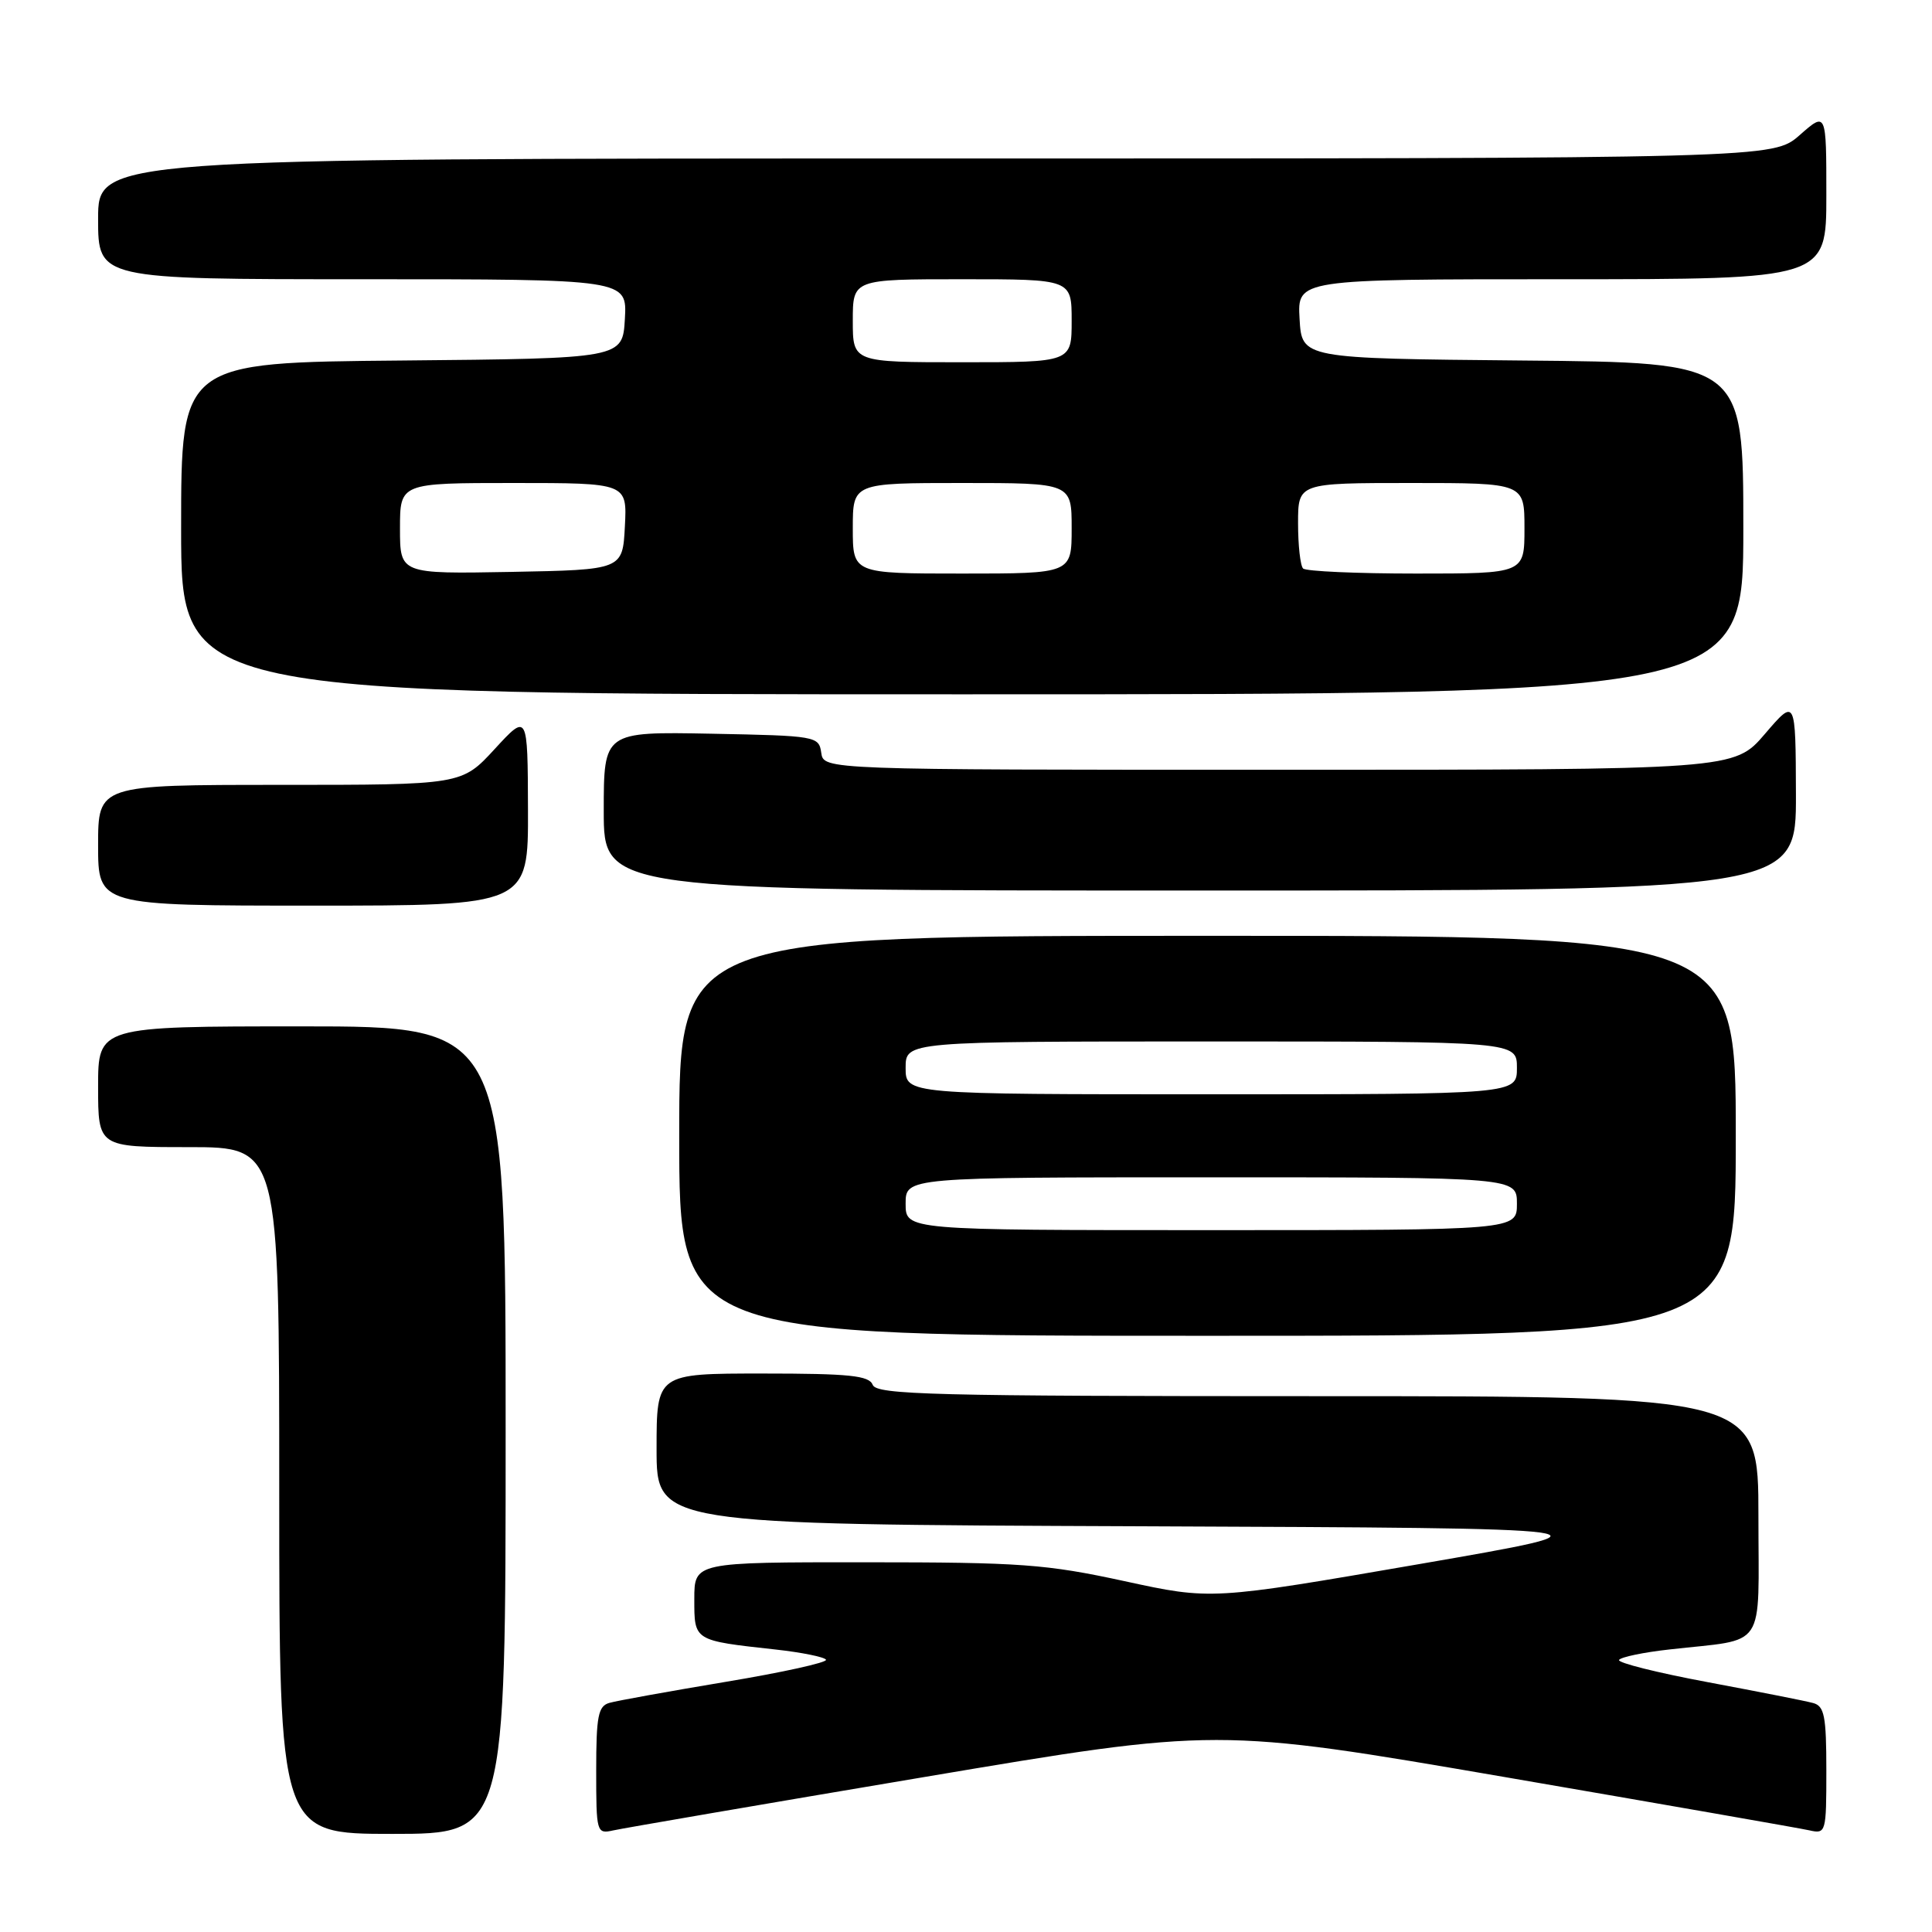 <?xml version="1.0" encoding="UTF-8" standalone="no"?>
<!DOCTYPE svg PUBLIC "-//W3C//DTD SVG 1.1//EN" "http://www.w3.org/Graphics/SVG/1.1/DTD/svg11.dtd" >
<svg xmlns="http://www.w3.org/2000/svg" xmlns:xlink="http://www.w3.org/1999/xlink" version="1.1" viewBox="0 0 256 256">
 <g >
 <path fill="currentColor"
d=" M 67.00 189.50 C 67.00 136.00 67.00 136.00 40.00 136.00 C 13.00 136.00 13.00 136.00 13.00 144.00 C 13.00 152.00 13.00 152.00 25.00 152.00 C 37.00 152.00 37.00 152.00 37.00 197.50 C 37.00 243.00 37.00 243.00 52.00 243.00 C 67.00 243.00 67.00 243.00 67.00 189.50 Z  M 122.39 235.48 C 161.29 228.92 161.29 228.92 199.39 235.47 C 220.35 239.08 238.51 242.25 239.75 242.53 C 241.95 243.03 242.00 242.83 242.00 234.59 C 242.00 227.39 241.74 226.06 240.25 225.66 C 239.29 225.39 233.01 224.16 226.31 222.90 C 219.60 221.65 214.30 220.32 214.53 219.95 C 214.77 219.57 217.78 218.94 221.23 218.56 C 234.25 217.08 233.00 218.96 233.00 200.88 C 233.00 185.00 233.00 185.00 174.61 185.00 C 123.62 185.00 116.14 184.81 115.64 183.50 C 115.16 182.27 112.58 182.00 101.03 182.00 C 87.00 182.00 87.00 182.00 87.00 191.99 C 87.00 201.99 87.00 201.99 151.25 202.24 C 215.50 202.50 215.50 202.50 188.00 207.26 C 160.50 212.01 160.50 212.01 149.00 209.51 C 138.63 207.26 135.27 207.01 114.75 207.01 C 92.00 207.00 92.00 207.00 92.00 211.89 C 92.00 217.44 91.88 217.37 102.77 218.57 C 106.22 218.95 109.23 219.56 109.45 219.92 C 109.67 220.28 103.70 221.60 96.18 222.85 C 88.65 224.11 81.71 225.36 80.75 225.64 C 79.26 226.06 79.00 227.39 79.00 234.59 C 79.00 242.83 79.05 243.03 81.25 242.54 C 82.49 242.26 101.00 239.08 122.39 235.48 Z  M 230.00 150.50 C 230.00 124.00 230.00 124.00 160.00 124.00 C 90.00 124.00 90.00 124.00 90.00 150.50 C 90.00 177.00 90.00 177.00 160.00 177.00 C 230.00 177.00 230.00 177.00 230.00 150.50 Z  M 69.96 107.25 C 69.92 94.50 69.92 94.50 65.55 99.25 C 61.18 104.00 61.18 104.00 37.09 104.00 C 13.00 104.00 13.00 104.00 13.00 112.00 C 13.00 120.00 13.00 120.00 41.50 120.00 C 70.00 120.00 70.00 120.00 69.96 107.25 Z  M 237.97 105.25 C 237.93 92.50 237.93 92.50 233.86 97.25 C 229.79 102.00 229.79 102.00 169.47 102.00 C 109.14 102.00 109.14 102.00 108.82 99.75 C 108.51 97.55 108.17 97.49 94.25 97.22 C 80.00 96.95 80.00 96.95 80.00 107.47 C 80.00 118.00 80.00 118.00 159.00 118.00 C 238.00 118.00 238.00 118.00 237.97 105.25 Z  M 231.00 70.02 C 231.00 48.03 231.00 48.03 201.75 47.77 C 172.50 47.50 172.50 47.50 172.20 42.25 C 171.90 37.00 171.90 37.00 206.95 37.00 C 242.00 37.00 242.00 37.00 242.00 25.90 C 242.00 14.79 242.00 14.79 238.47 17.90 C 234.93 21.00 234.93 21.00 123.97 21.00 C 13.00 21.00 13.00 21.00 13.00 29.00 C 13.00 37.00 13.00 37.00 48.05 37.00 C 83.10 37.00 83.10 37.00 82.80 42.25 C 82.50 47.50 82.50 47.50 53.25 47.77 C 24.00 48.03 24.00 48.03 24.00 70.02 C 24.00 92.00 24.00 92.00 127.50 92.00 C 231.00 92.00 231.00 92.00 231.00 70.02 Z  M 120.00 159.50 C 120.00 156.00 120.00 156.00 160.50 156.00 C 201.00 156.00 201.00 156.00 201.00 159.50 C 201.00 163.00 201.00 163.00 160.50 163.00 C 120.00 163.00 120.00 163.00 120.00 159.50 Z  M 120.00 141.50 C 120.00 138.00 120.00 138.00 160.50 138.00 C 201.00 138.00 201.00 138.00 201.00 141.50 C 201.00 145.00 201.00 145.00 160.50 145.00 C 120.00 145.00 120.00 145.00 120.00 141.50 Z  M 53.00 70.03 C 53.00 64.00 53.00 64.00 68.05 64.00 C 83.10 64.00 83.10 64.00 82.80 69.75 C 82.50 75.50 82.50 75.50 67.75 75.78 C 53.00 76.05 53.00 76.05 53.00 70.03 Z  M 113.00 70.00 C 113.00 64.00 113.00 64.00 127.50 64.00 C 142.00 64.00 142.00 64.00 142.00 70.00 C 142.00 76.00 142.00 76.00 127.50 76.00 C 113.00 76.00 113.00 76.00 113.00 70.00 Z  M 172.67 75.33 C 172.30 74.97 172.00 72.27 172.00 69.33 C 172.00 64.00 172.00 64.00 187.00 64.00 C 202.00 64.00 202.00 64.00 202.00 70.00 C 202.00 76.00 202.00 76.00 187.67 76.00 C 179.78 76.00 173.03 75.70 172.67 75.33 Z  M 113.00 42.50 C 113.00 37.00 113.00 37.00 127.50 37.00 C 142.00 37.00 142.00 37.00 142.00 42.50 C 142.00 48.00 142.00 48.00 127.50 48.00 C 113.00 48.00 113.00 48.00 113.00 42.50 Z "/>
</g>
</svg>